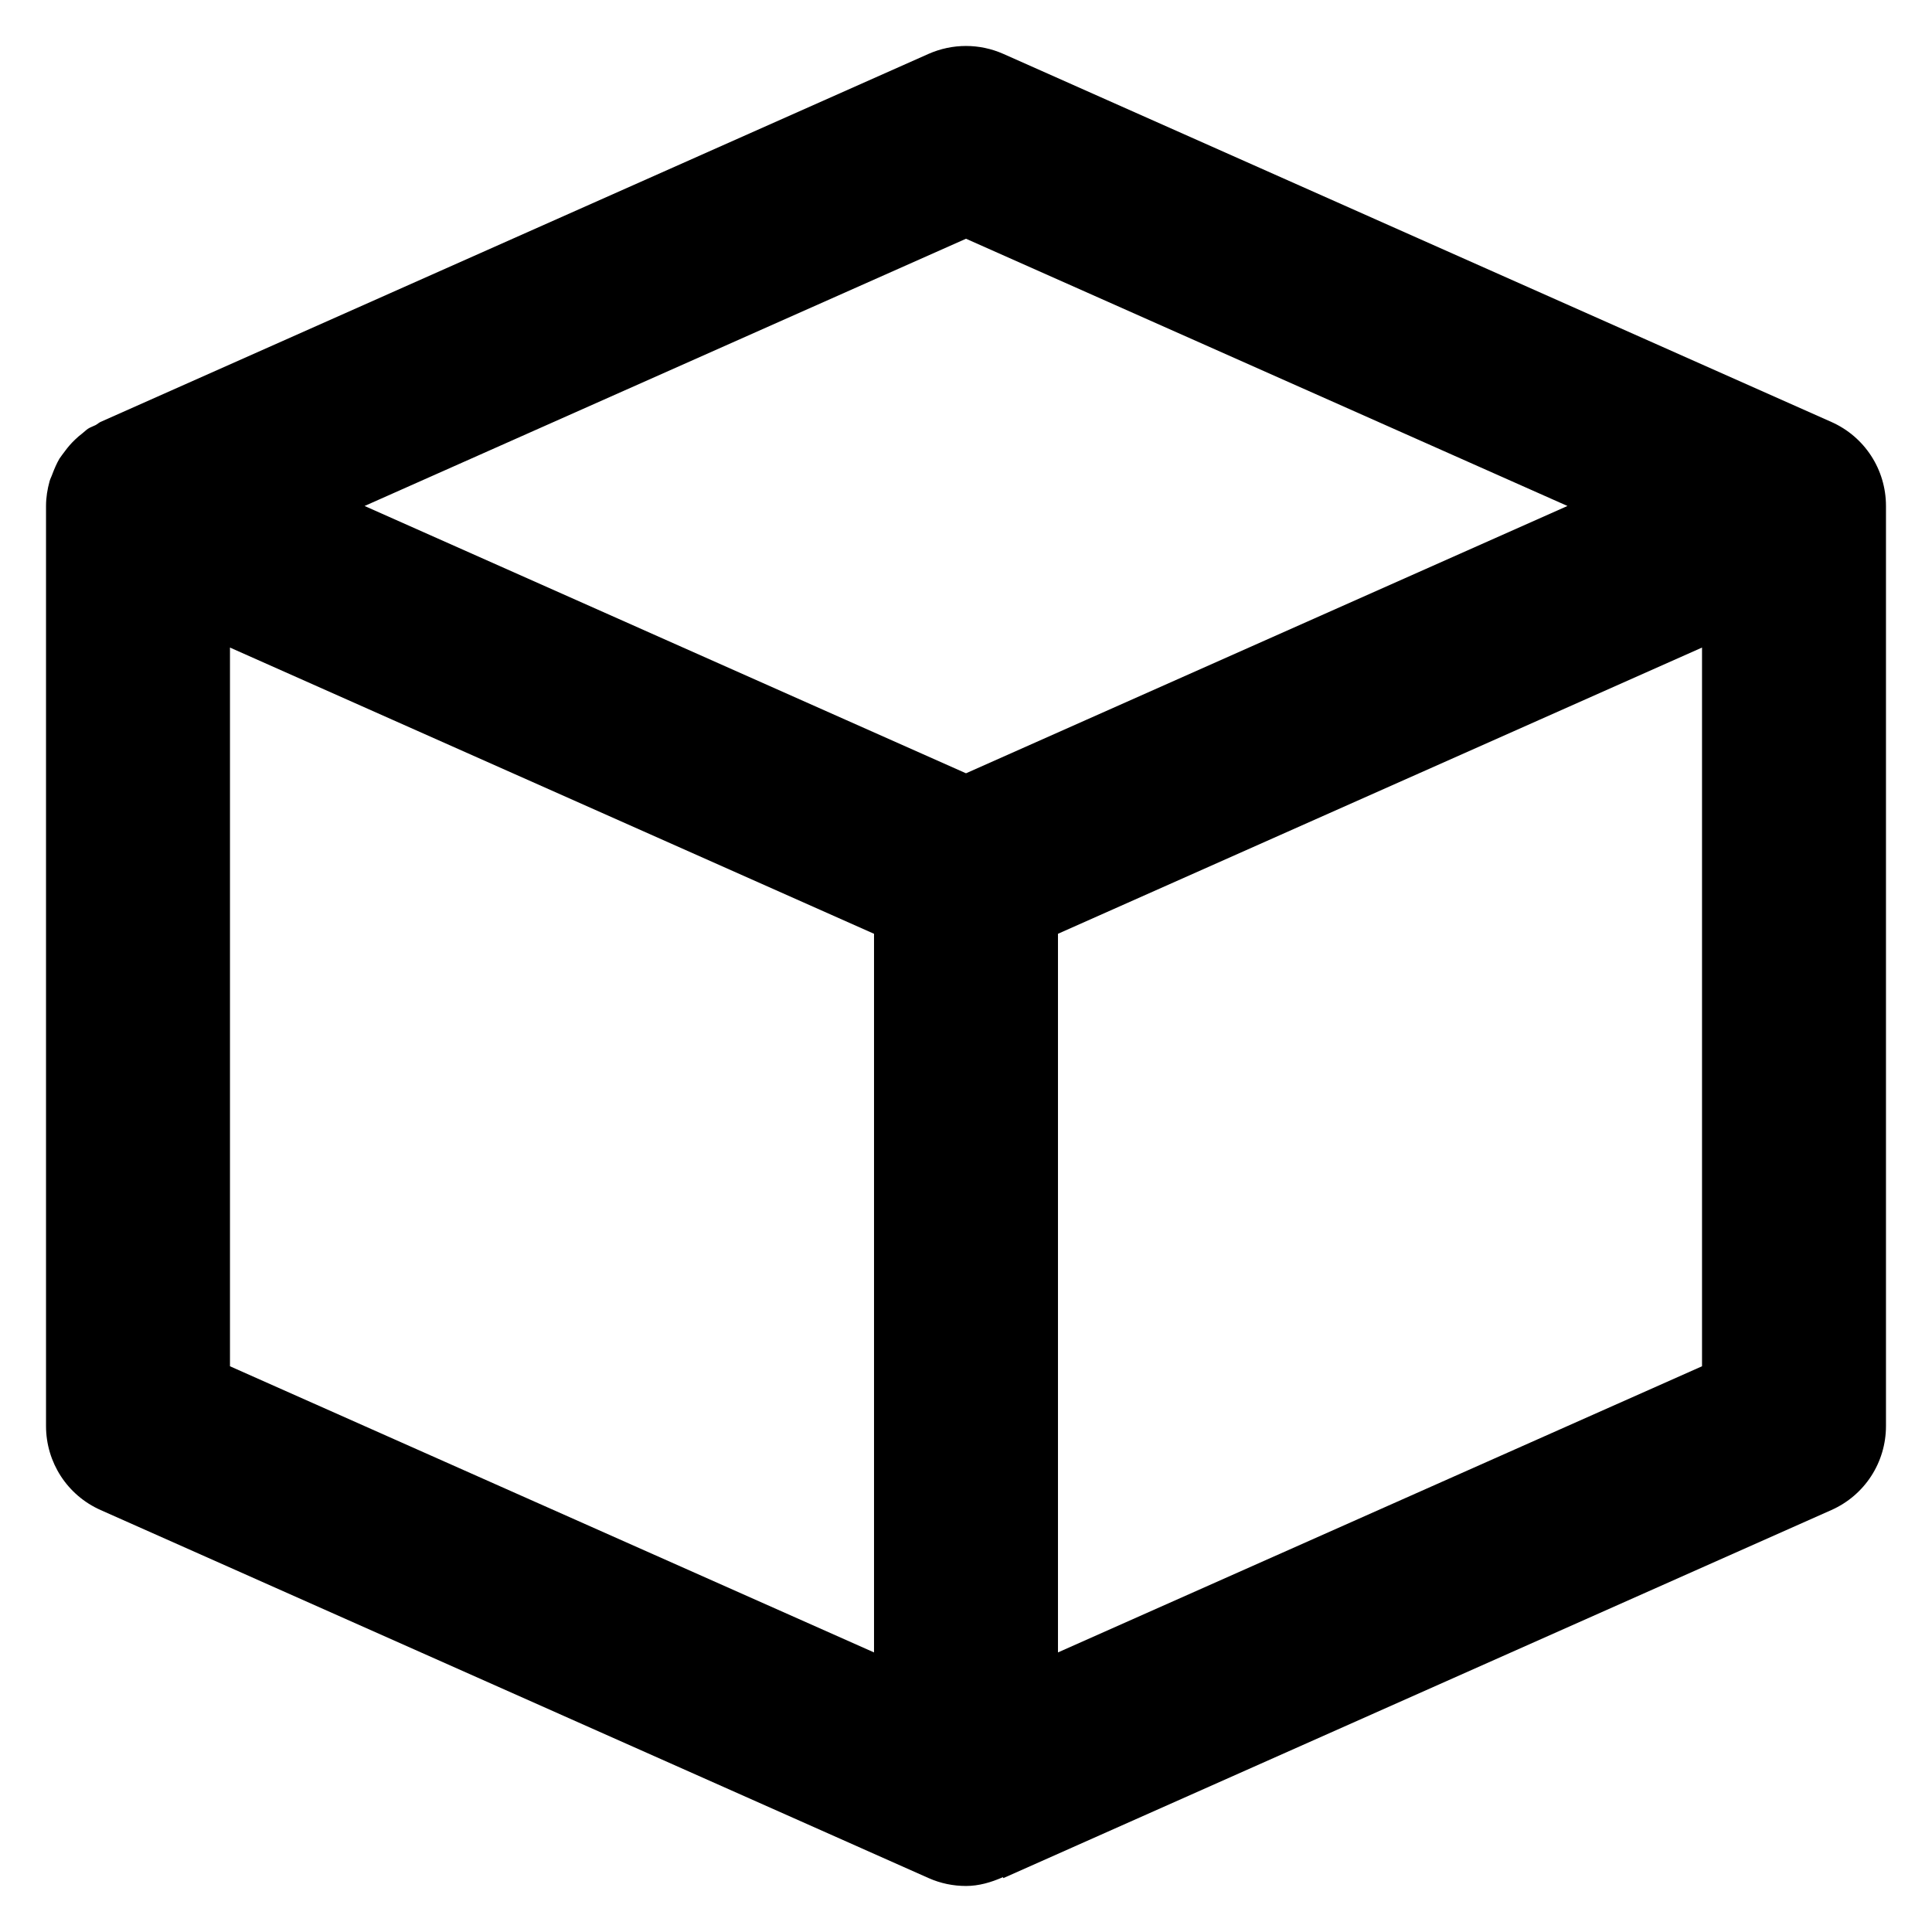 <svg xmlns="http://www.w3.org/2000/svg" viewBox="0 0 28 28" fill="currentColor"><path d="M26.541 6.115L14.541 0.781C14.195 0.628 13.804 0.628 13.457 0.781L1.457 6.115C1.431 6.127 1.412 6.147 1.385 6.161C1.348 6.18 1.308 6.192 1.273 6.215C1.244 6.235 1.221 6.26 1.193 6.281C1.156 6.309 1.12 6.34 1.087 6.372C1.032 6.424 0.984 6.48 0.94 6.54C0.913 6.577 0.885 6.611 0.861 6.648C0.82 6.719 0.789 6.792 0.76 6.868C0.748 6.904 0.729 6.937 0.719 6.973C0.687 7.089 0.667 7.209 0.667 7.333V20.667C0.667 21.195 0.976 21.671 1.459 21.885L13.459 27.219C13.632 27.296 13.816 27.333 14 27.333C14.185 27.333 14.364 27.281 14.536 27.205L14.541 27.219L26.541 21.885C27.024 21.671 27.333 21.195 27.333 20.667V7.333C27.333 6.805 27.024 6.329 26.541 6.115ZM14 3.46L22.717 7.333L14 11.207L12.256 10.432L5.284 7.333L14 3.46ZM3.333 19.801V9.385L12.667 13.533V23.948L3.333 19.801ZM15.333 23.948V13.533L24.667 9.385V19.801L15.333 23.948Z" fill="currentColor"></path></svg>